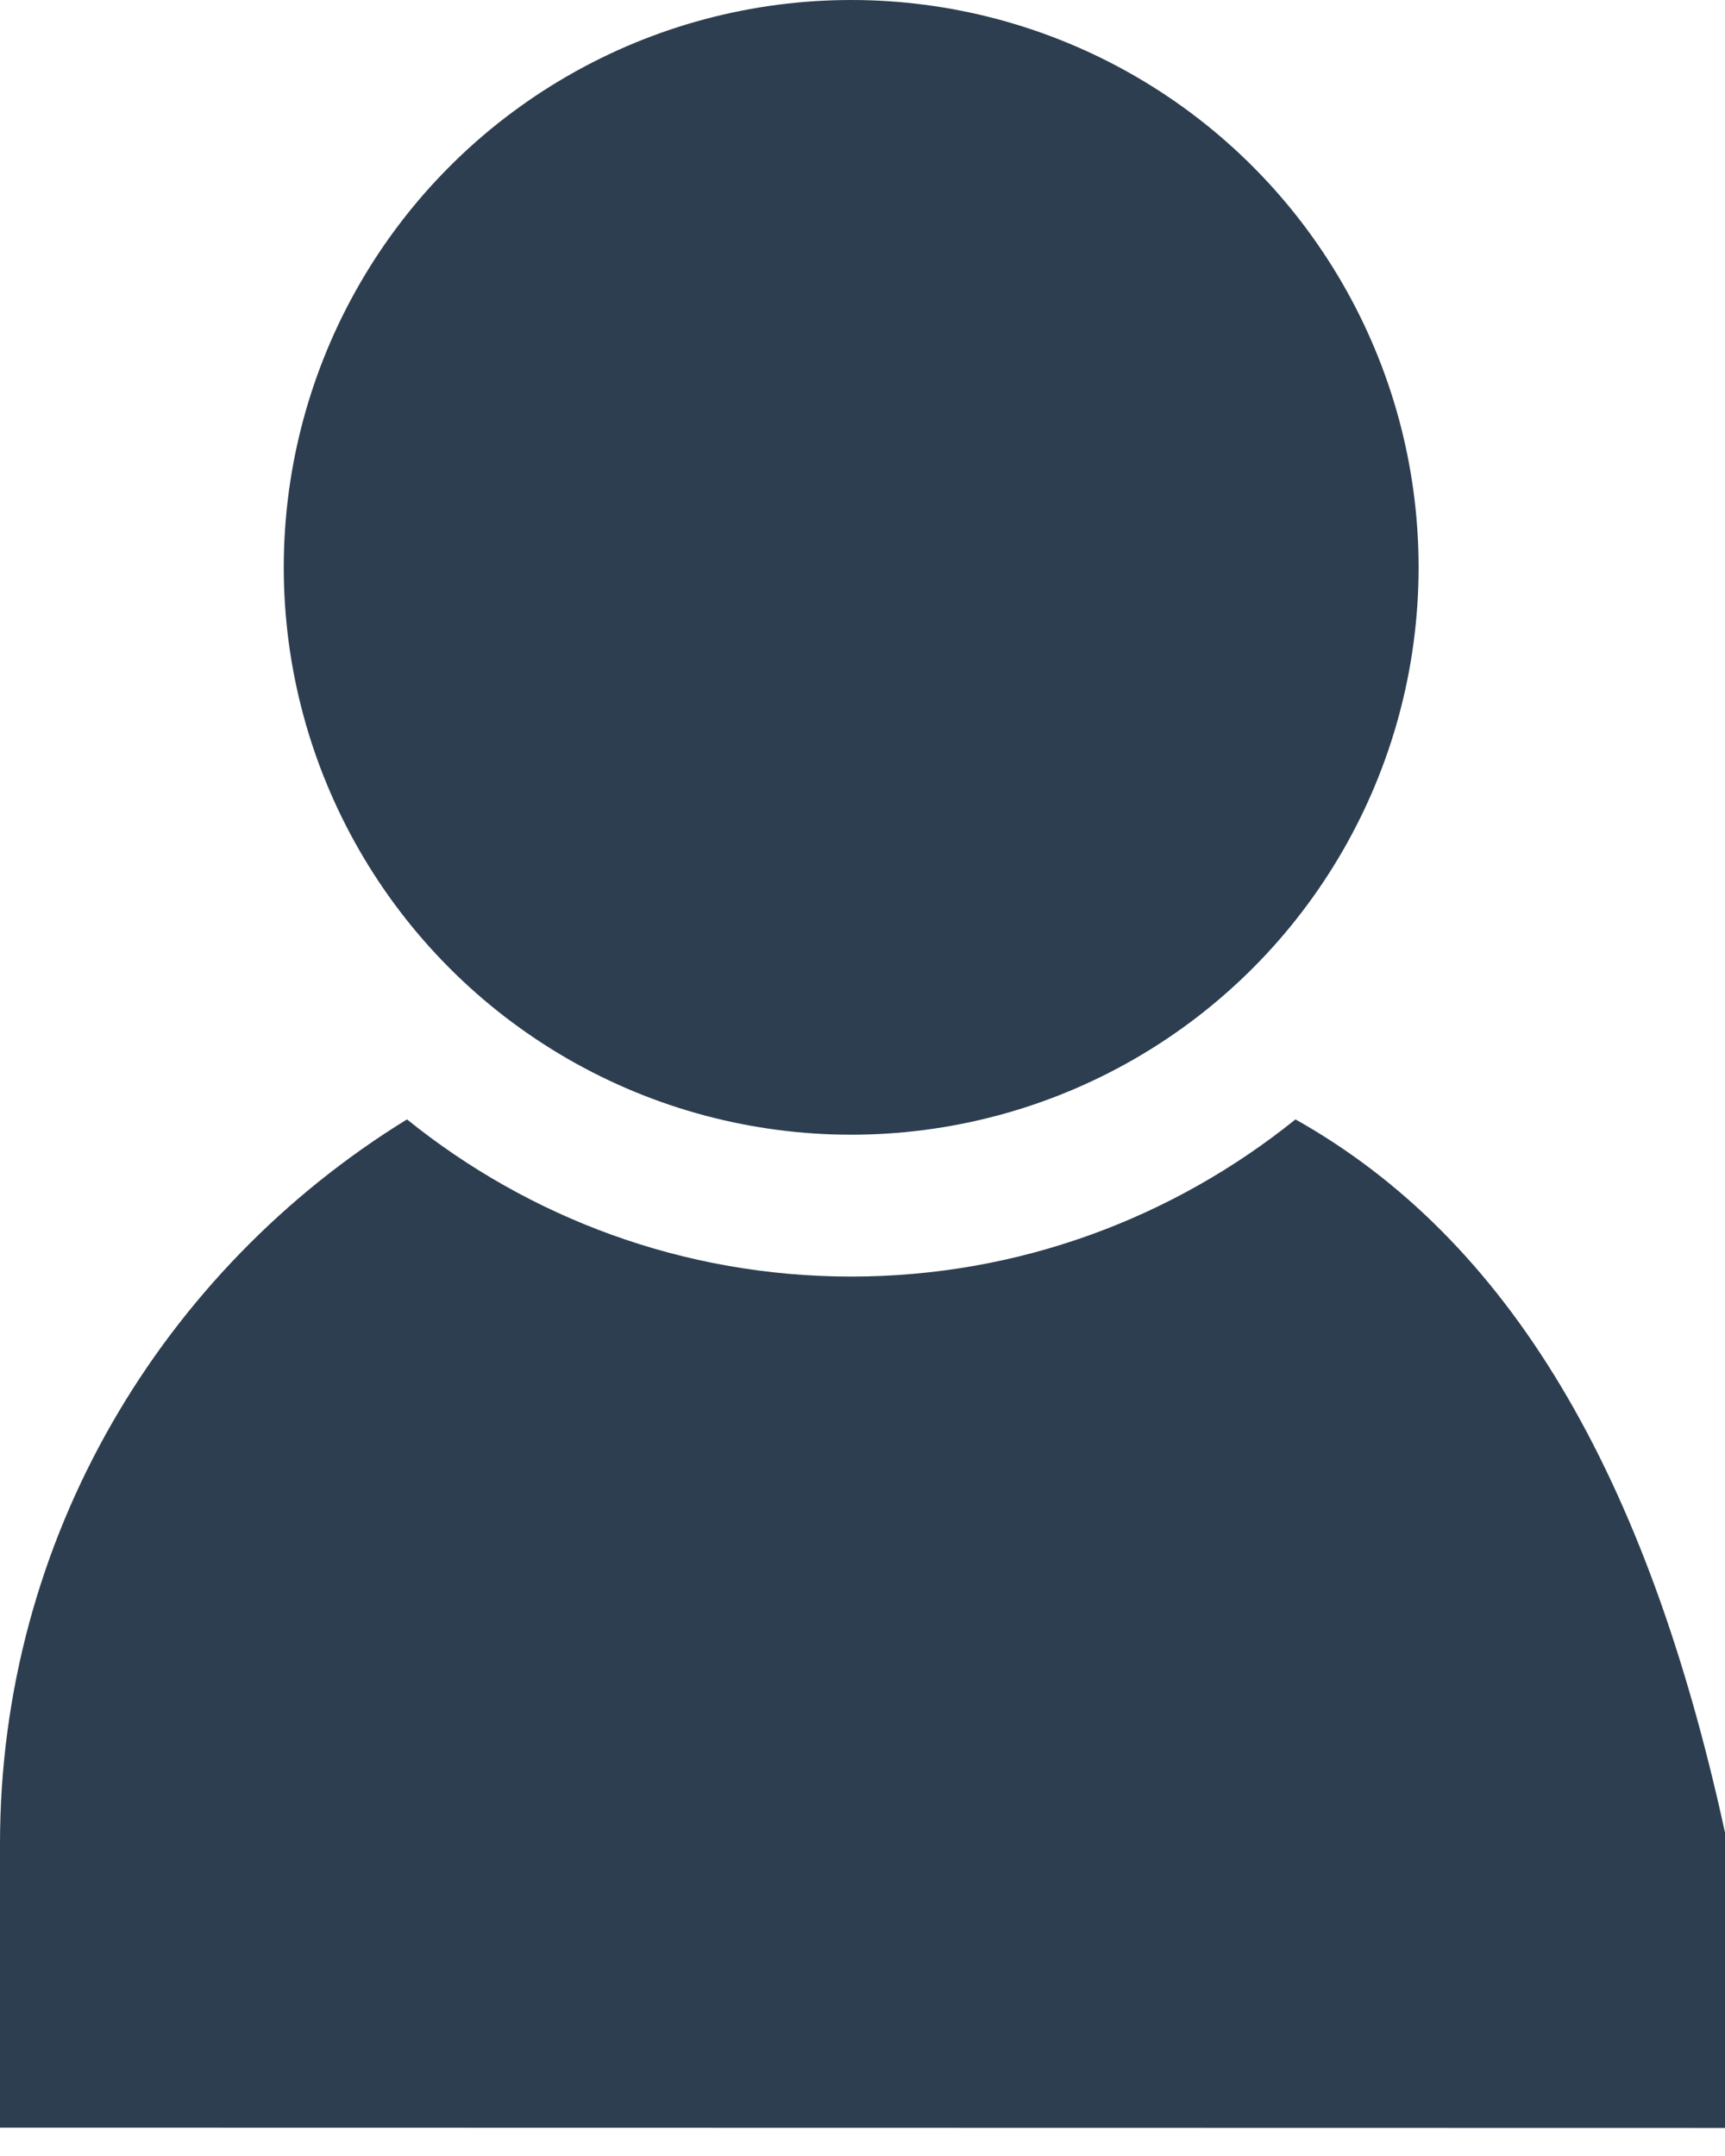 <svg xmlns="http://www.w3.org/2000/svg" width="16" height="20" viewBox="0 0 16 20">
    <g fill="#2C3E50">
        <circle cx="7.895" cy="5.263" r="5.263"/>
        <path d="M16 17c-.724-3.326-2-5.5-3.984-6.616-1.13.91-2.562 1.458-4.121 1.458-1.56 0-2.992-.548-4.12-1.458C1.514 11.775 0 14.264 0 17.105v2.632l16 .003V17z"/>
    </g>
</svg>

